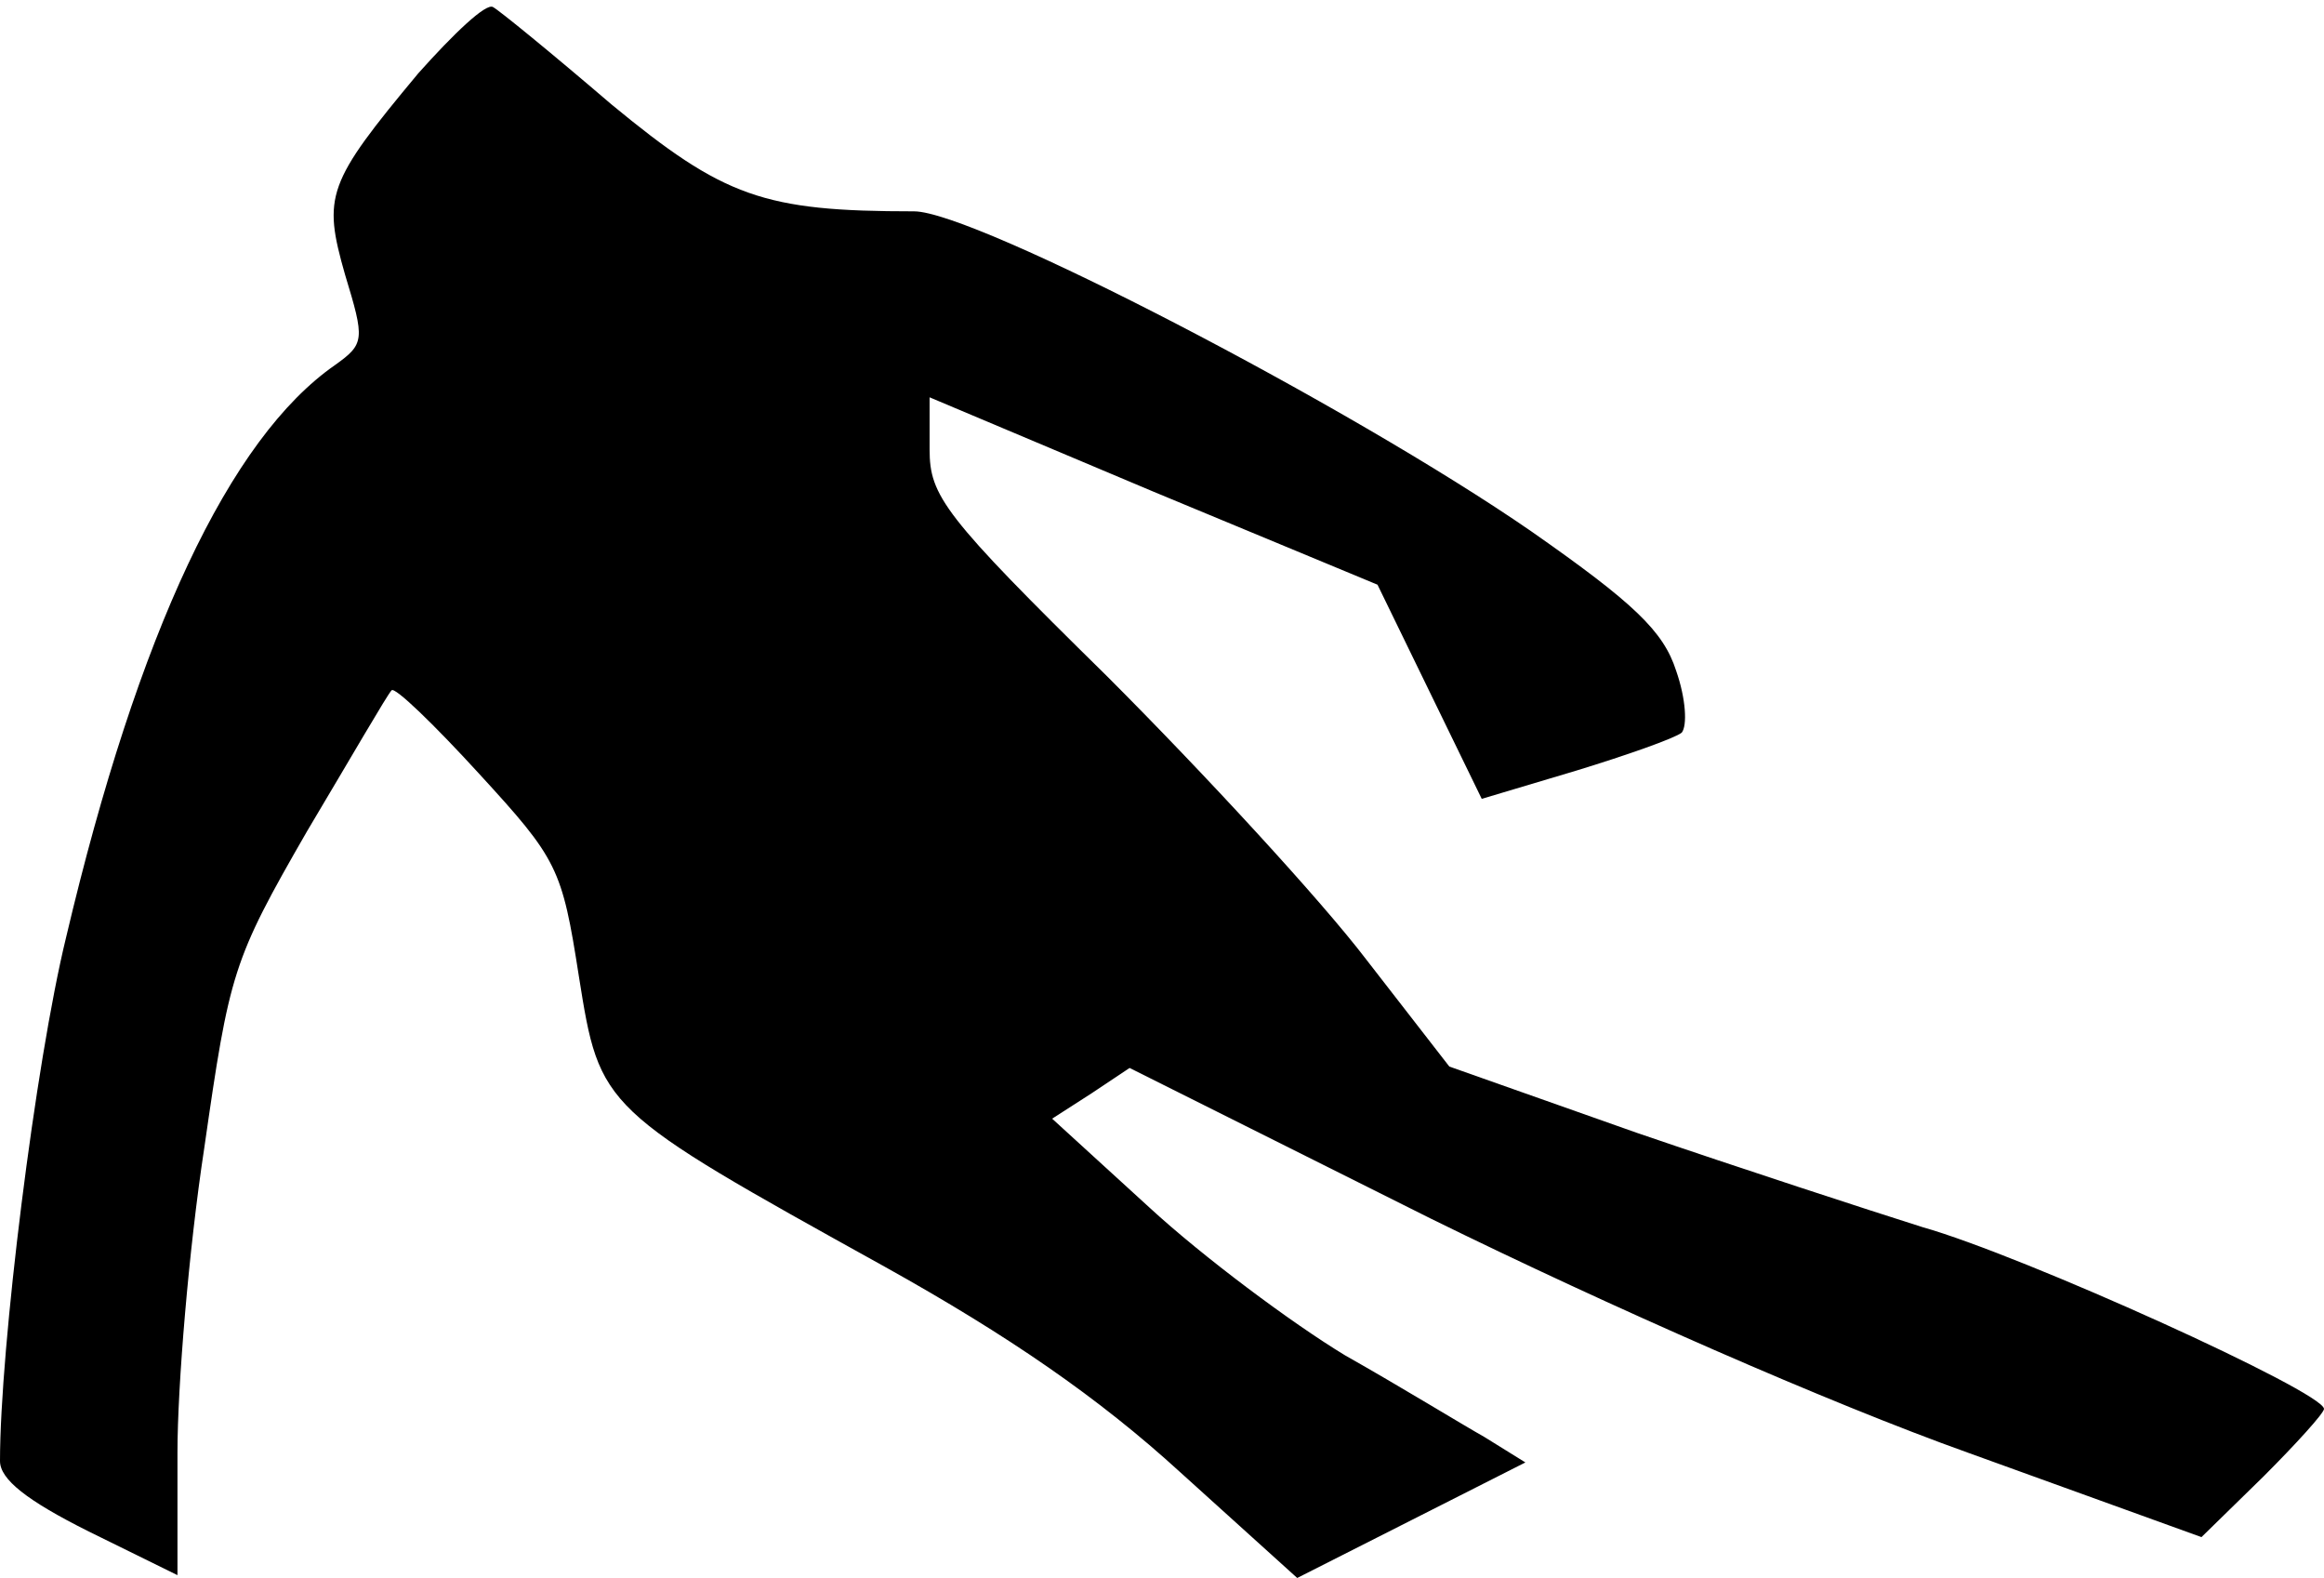 <?xml version="1.0" standalone="no"?>
<!DOCTYPE svg PUBLIC "-//W3C//DTD SVG 20010904//EN"
 "http://www.w3.org/TR/2001/REC-SVG-20010904/DTD/svg10.dtd">
<svg version="1.0" xmlns="http://www.w3.org/2000/svg"
 width="165pt" height="112pt" viewBox="0 0 165 112"
 preserveAspectRatio="xMidYMid meet">
<g transform="translate(0,112) scale(0.1,-0.1)"
fill="#000000" stroke="none">
<path fill="#000000" stroke="none" d="M297 1068 c-65 -78 -68 -87 -52 -143
14 -46 14 -49 -7 -64 -75 -52 -140 -190 -191 -406 -22 -90 -47 -292 -47 -372
0 -13 19 -28 63 -50 l63 -31 0 87 c0 47 8 144 19 216 18 125 20 133 73 225 31
52 57 97 60 100 2 3 30 -24 62 -59 56 -61 59 -67 71 -144 15 -94 15 -94 217
-206 88 -49 152 -93 210 -146 l83 -75 81 41 81 41 -29 18 c-16 9 -60 36 -99
58 -38 23 -101 70 -139 105 l-69 63 28 18 27 18 214 -107 c126 -62 283 -131
381 -166 l166 -60 44 43 c23 23 43 45 43 48 0 12 -214 109 -285 129 -38 12
-130 42 -203 67 l-133 47 -59 76 c-32 42 -115 132 -184 201 -116 114 -126 128
-126 161 l0 37 159 -67 159 -66 37 -76 37 -76 67 20 c36 11 70 23 75 27 4 5 3
24 -4 44 -9 28 -30 48 -103 99 -129 89 -395 227 -438 227 -107 0 -135 10 -215
76 -42 36 -80 67 -84 69 -5 3 -28 -19 -53 -47z"/>
</g>
</svg>
